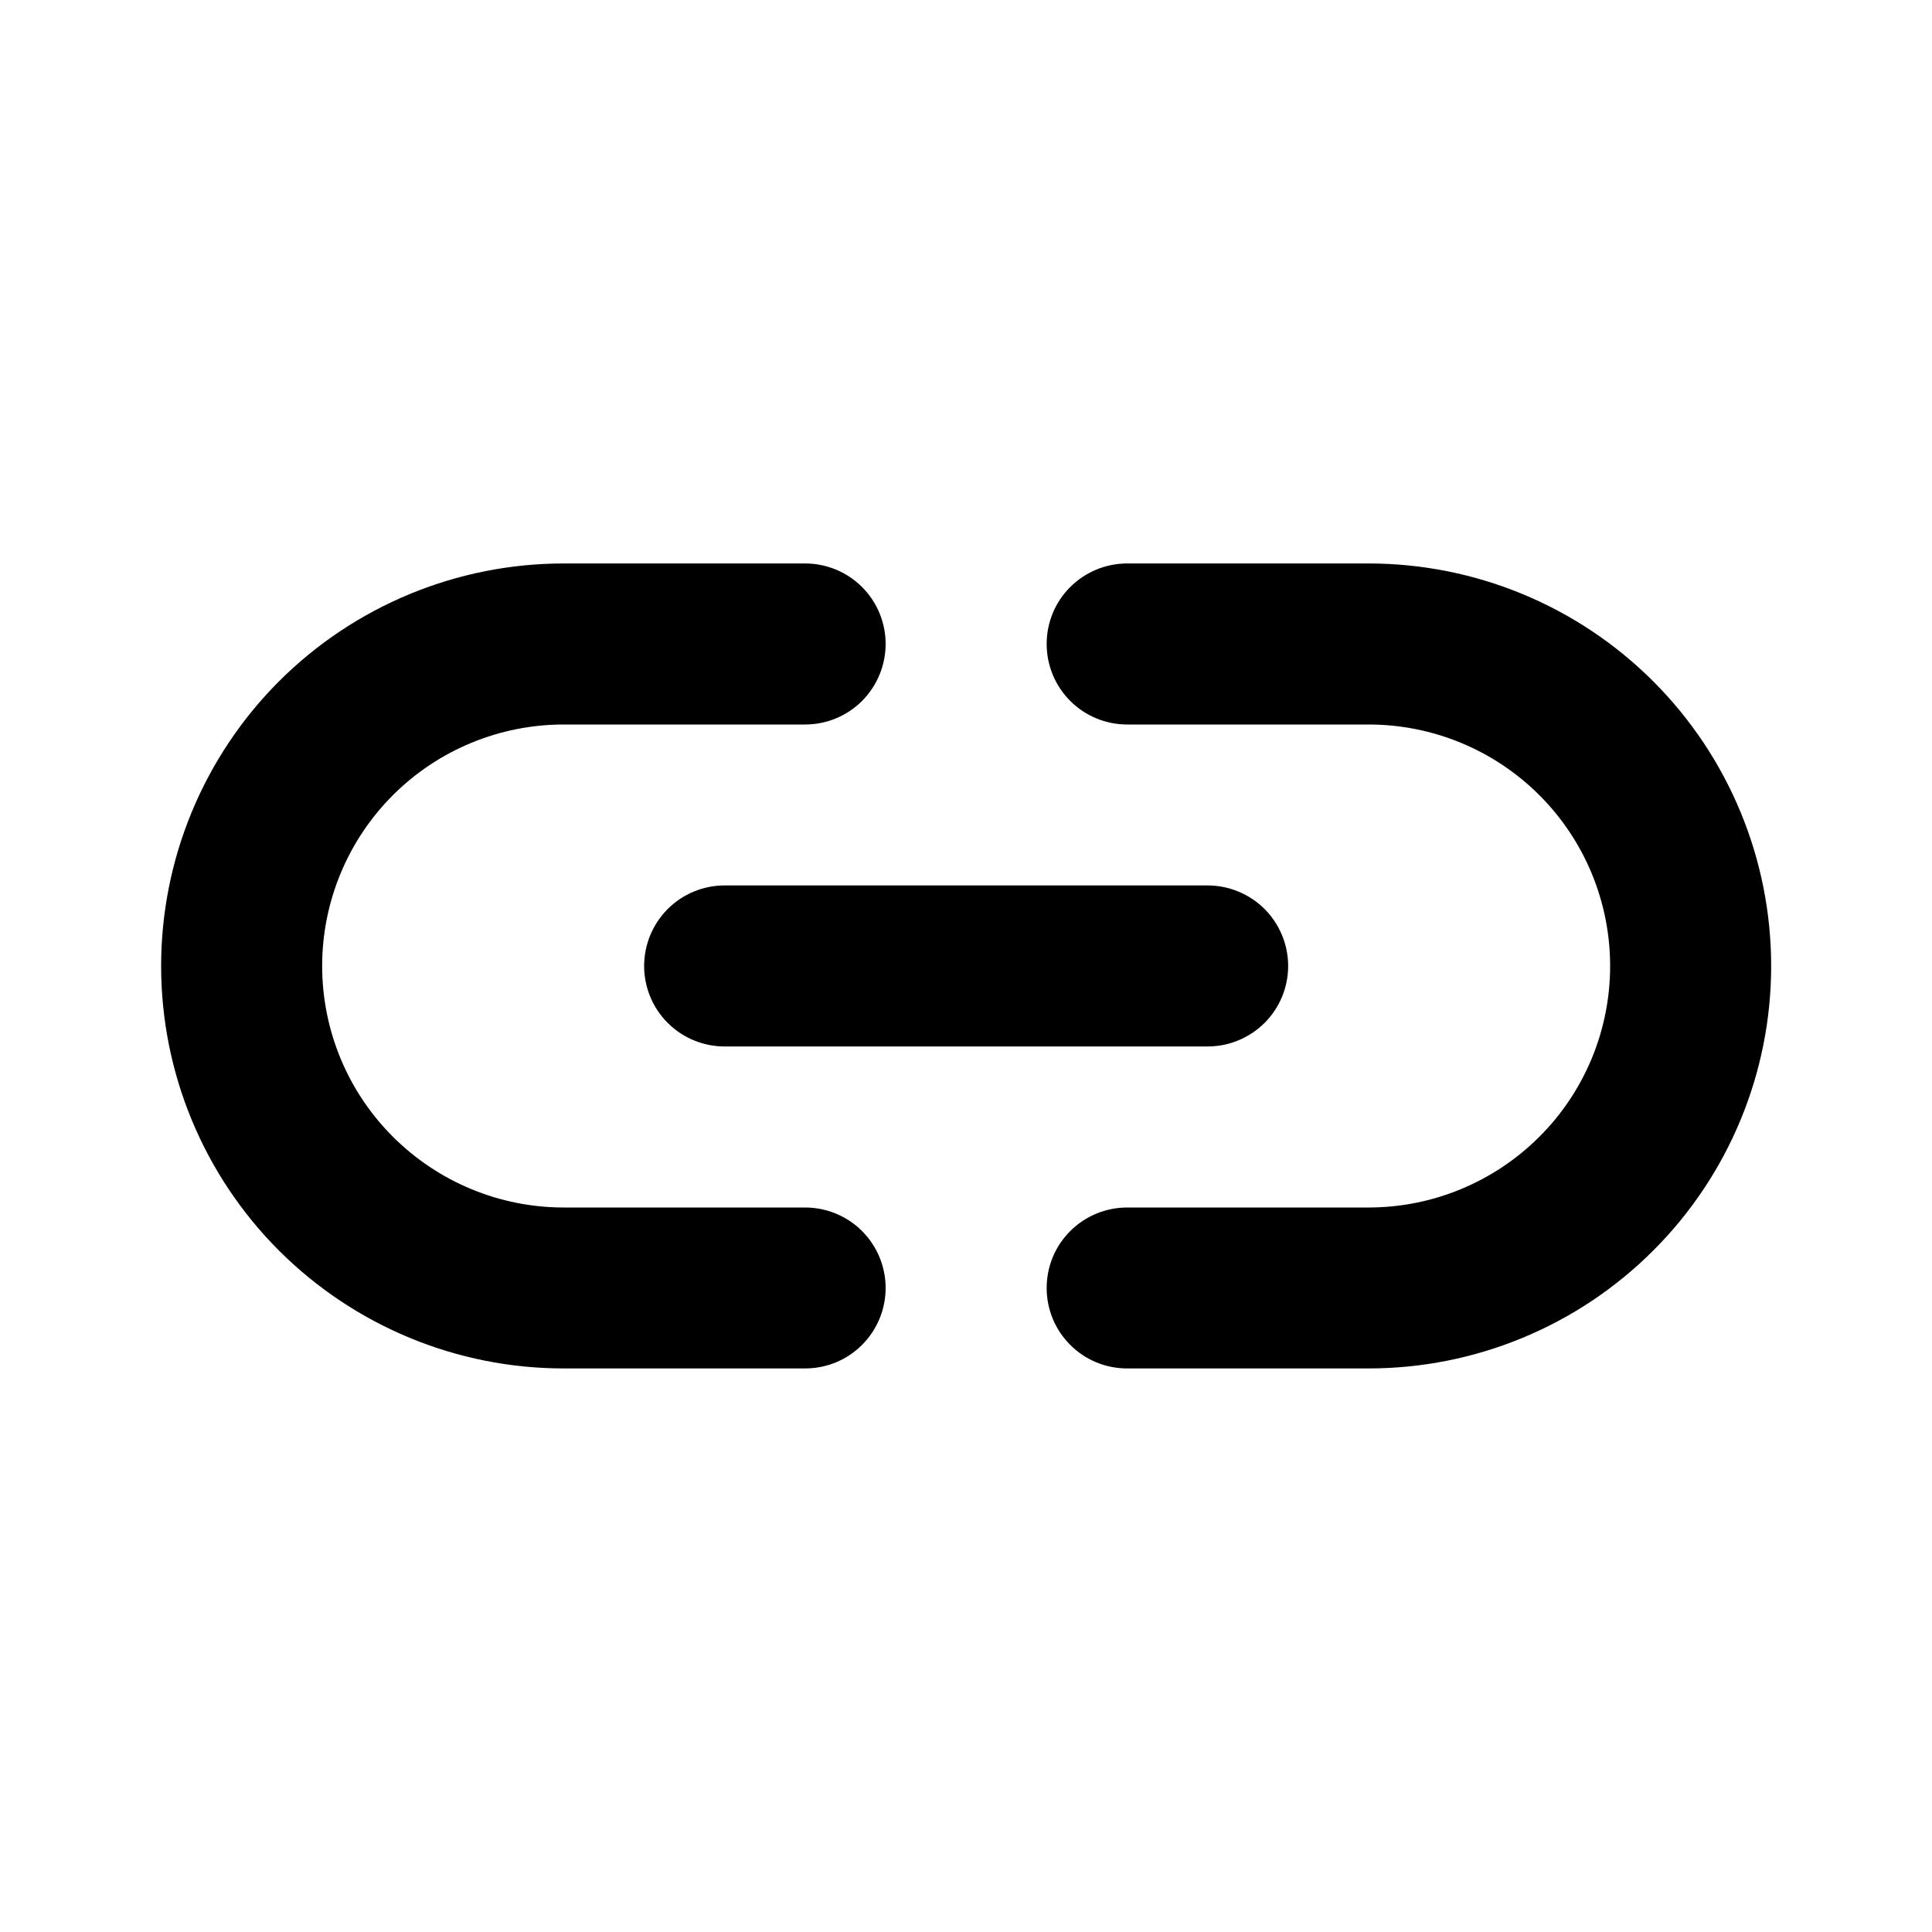 <svg width="20" height="20" viewBox="0 0 20 20" fill="none" xmlns="http://www.w3.org/2000/svg">
<g id="Link">
<path id="Vector" d="M6.668 10C6.668 10.221 6.756 10.433 6.912 10.589C7.068 10.745 7.28 10.833 7.501 10.833H12.501C12.722 10.833 12.934 10.745 13.091 10.589C13.247 10.433 13.335 10.221 13.335 10C13.335 9.779 13.247 9.567 13.091 9.41C12.934 9.254 12.722 9.166 12.501 9.166H7.501C7.28 9.166 7.068 9.254 6.912 9.41C6.756 9.567 6.668 9.779 6.668 10ZM8.335 12.5H5.835C5.172 12.5 4.536 12.236 4.067 11.767C3.598 11.299 3.335 10.663 3.335 10C3.335 9.337 3.598 8.701 4.067 8.232C4.536 7.763 5.172 7.5 5.835 7.5H8.335C8.556 7.5 8.768 7.412 8.924 7.256C9.08 7.099 9.168 6.887 9.168 6.666C9.168 6.445 9.08 6.233 8.924 6.077C8.768 5.921 8.556 5.833 8.335 5.833H5.835C4.73 5.833 3.67 6.272 2.888 7.053C2.107 7.835 1.668 8.895 1.668 10C1.668 11.105 2.107 12.165 2.888 12.946C3.67 13.727 4.73 14.166 5.835 14.166H8.335C8.556 14.166 8.768 14.079 8.924 13.922C9.08 13.766 9.168 13.554 9.168 13.333C9.168 13.112 9.08 12.9 8.924 12.744C8.768 12.588 8.556 12.5 8.335 12.5ZM14.168 5.833H11.668C11.447 5.833 11.235 5.921 11.079 6.077C10.922 6.233 10.835 6.445 10.835 6.666C10.835 6.887 10.922 7.099 11.079 7.256C11.235 7.412 11.447 7.5 11.668 7.5H14.168C14.831 7.5 15.467 7.763 15.936 8.232C16.405 8.701 16.668 9.337 16.668 10C16.668 10.663 16.405 11.299 15.936 11.767C15.467 12.236 14.831 12.5 14.168 12.5H11.668C11.447 12.5 11.235 12.588 11.079 12.744C10.922 12.9 10.835 13.112 10.835 13.333C10.835 13.554 10.922 13.766 11.079 13.922C11.235 14.079 11.447 14.166 11.668 14.166H14.168C15.273 14.166 16.333 13.727 17.114 12.946C17.896 12.165 18.335 11.105 18.335 10C18.335 8.895 17.896 7.835 17.114 7.053C16.333 6.272 15.273 5.833 14.168 5.833Z" fill="currentColor"/>
</g>
</svg>
